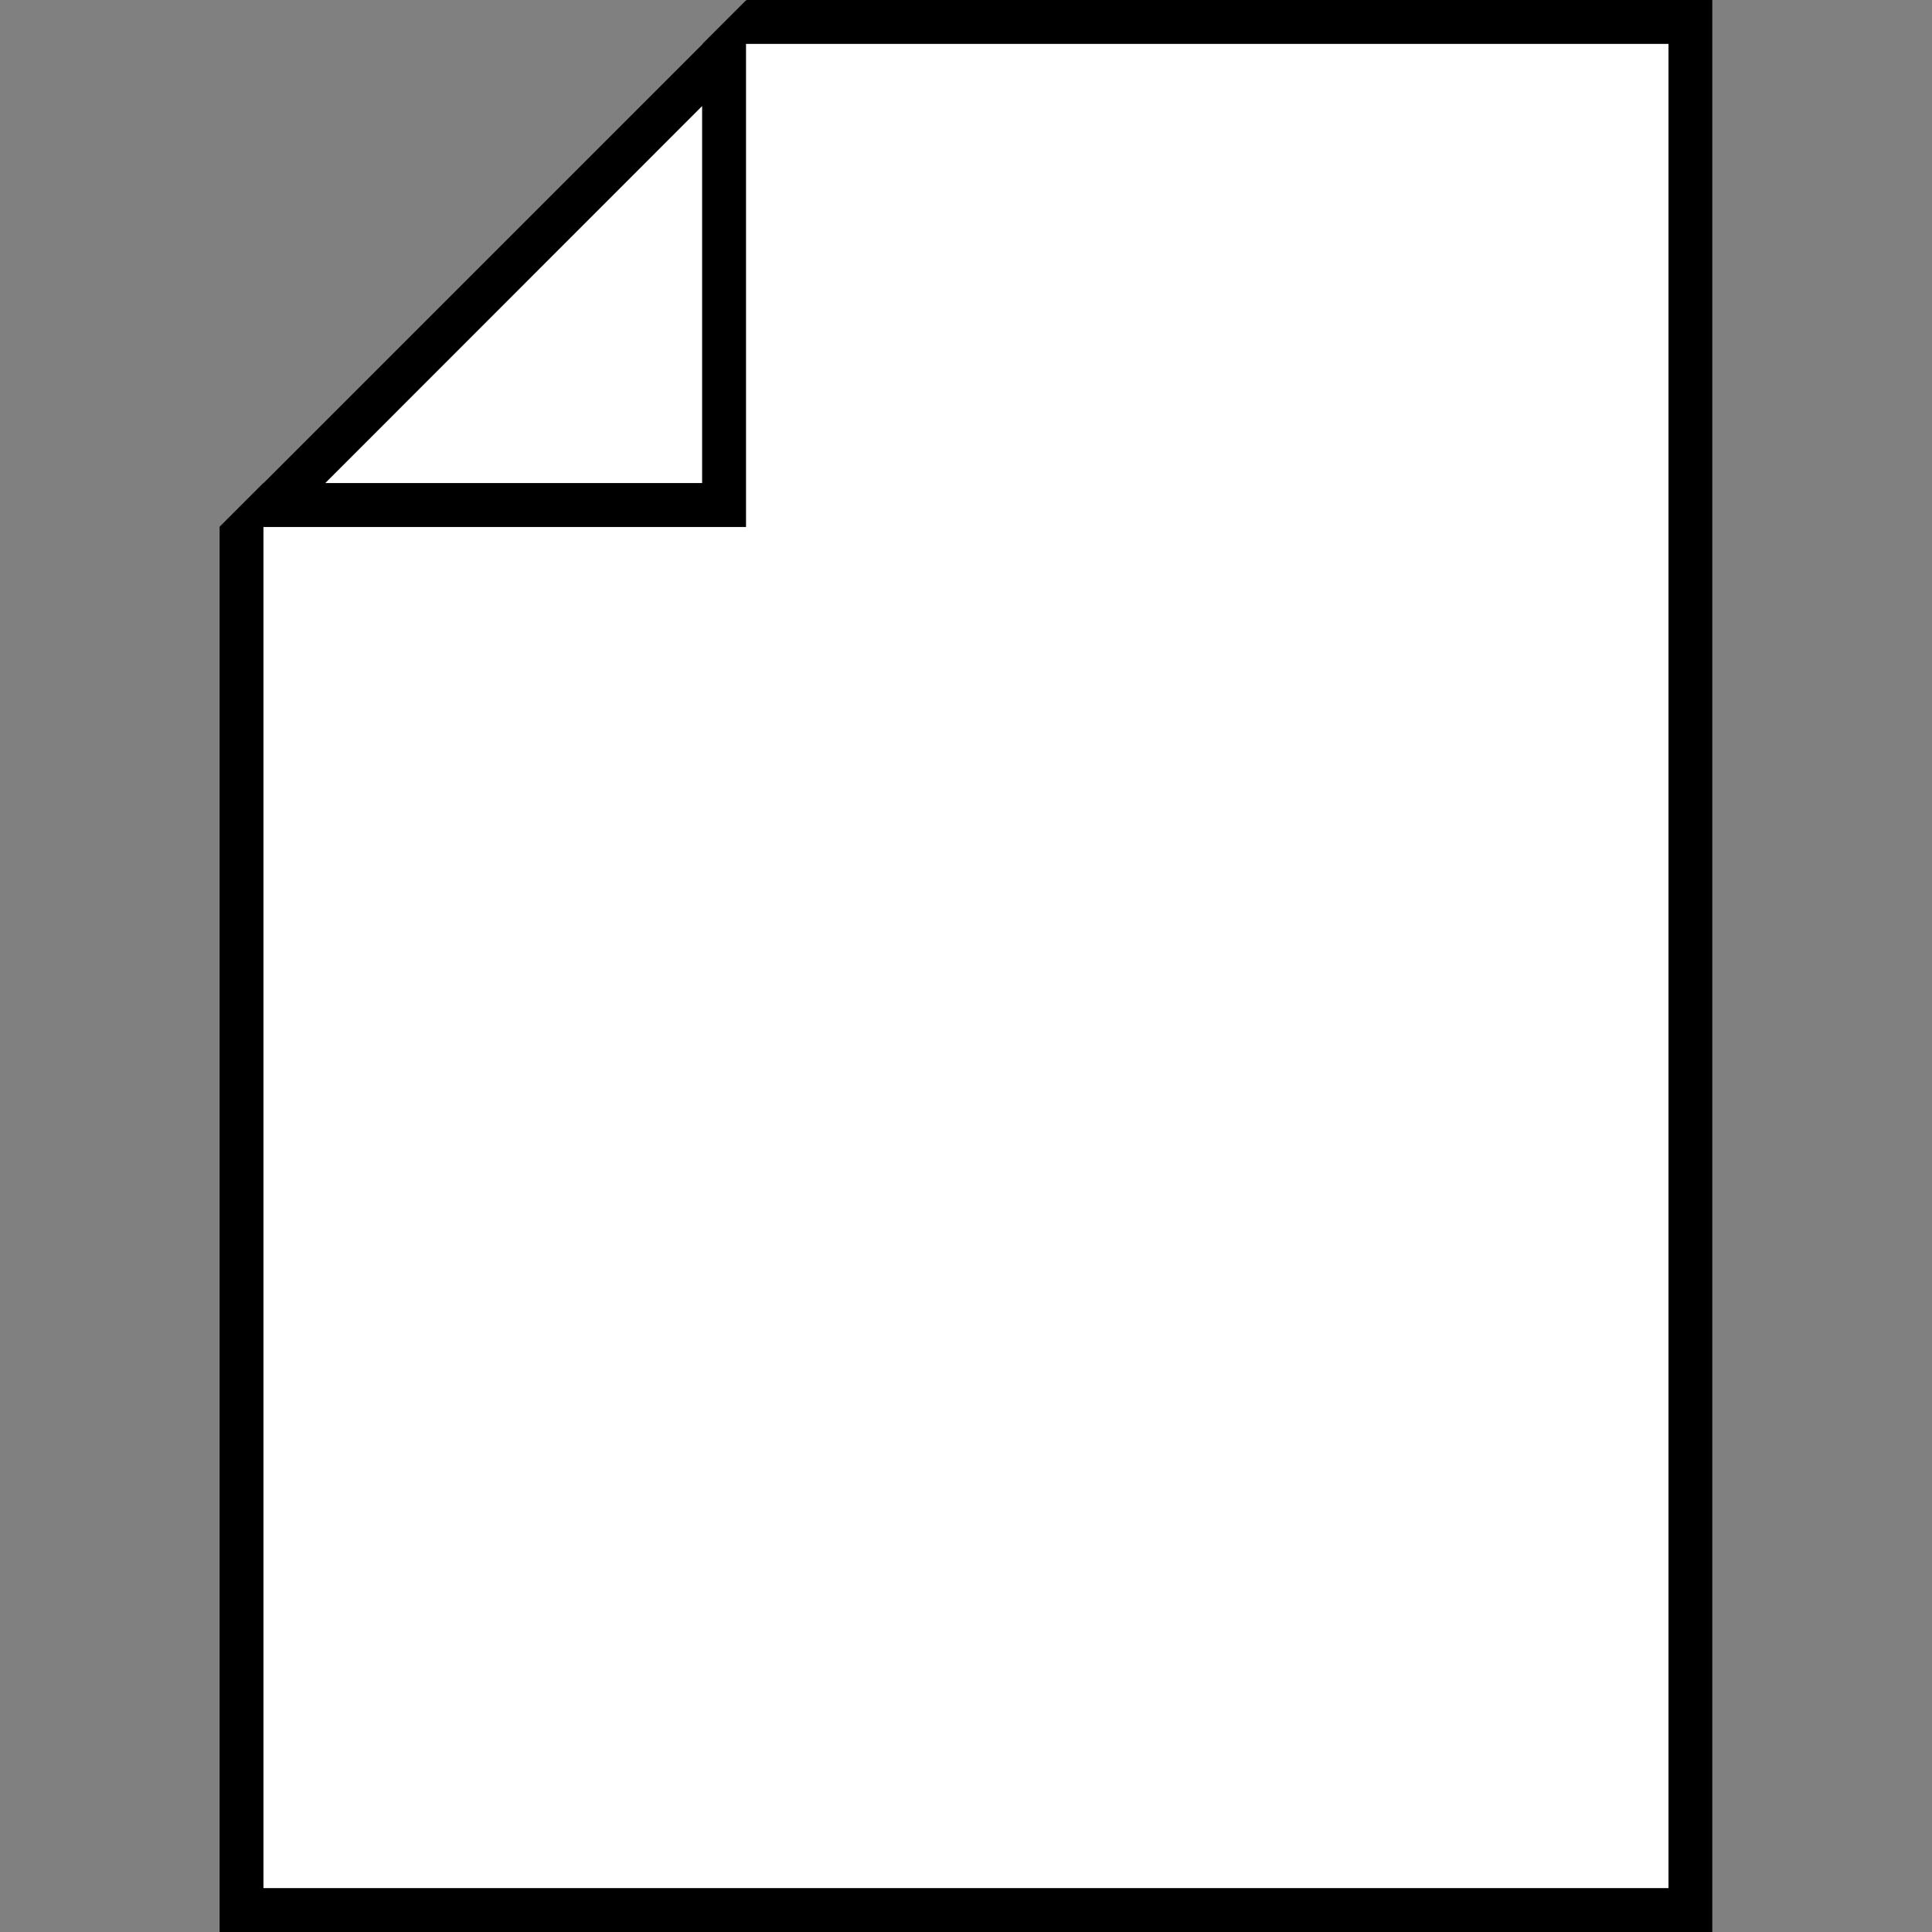 <?xml version="1.0" encoding="UTF-8" standalone="no"?>
<!DOCTYPE svg PUBLIC "-//W3C//DTD SVG 1.1//EN" "http://www.w3.org/Graphics/SVG/1.1/DTD/svg11.dtd">
<svg width="100%" height="100%" viewBox="0 0 3300 3300" version="1.1" xmlns="http://www.w3.org/2000/svg" xmlns:xlink="http://www.w3.org/1999/xlink" xml:space="preserve" xmlns:serif="http://www.serif.com/" style="fill-rule:evenodd;clip-rule:evenodd;stroke-linejoin:round;stroke-miterlimit:2;">
    <rect x="0" y="0" width="3300" height="3300" fill="#808080" stroke="none"/>
    <g transform="matrix(1.001,0,0,1,3.292,0)">
        <path d="M2918.69,0L1270.4,0L371.325,900L371.325,3300L2918.69,3300L2918.69,0Z" style="fill:none;"/>
        <clipPath id="_clip1">
            <path d="M2918.69,0L1270.4,0L371.325,900L371.325,3300L2918.69,3300L2918.69,0Z"/>
        </clipPath>
        <g clip-path="url(#_clip1)">
            <rect x="371.325" y="0" width="2547.37" height="3300" style="fill:white;"/>
            <path d="M2918.69,0L371.325,0L371.325,3300L2918.69,3300L2918.69,0ZM2843.77,75L2843.77,3225C2843.77,3225 859.681,3225 446.247,3225C446.247,3225 446.247,75 446.247,75L2843.77,75Z"/>
            <g transform="matrix(1.427,0,0,1.429,-1084.86,-1049.76)">
                <path d="M1650,734.664L1020.14,1364.52L1650,1364.52L1650,734.664ZM1597.51,861.381L1597.51,1312.03C1597.51,1312.03 1146.86,1312.03 1146.86,1312.03L1597.51,861.381Z"/>
            </g>
        </g>
    </g>
</svg>
